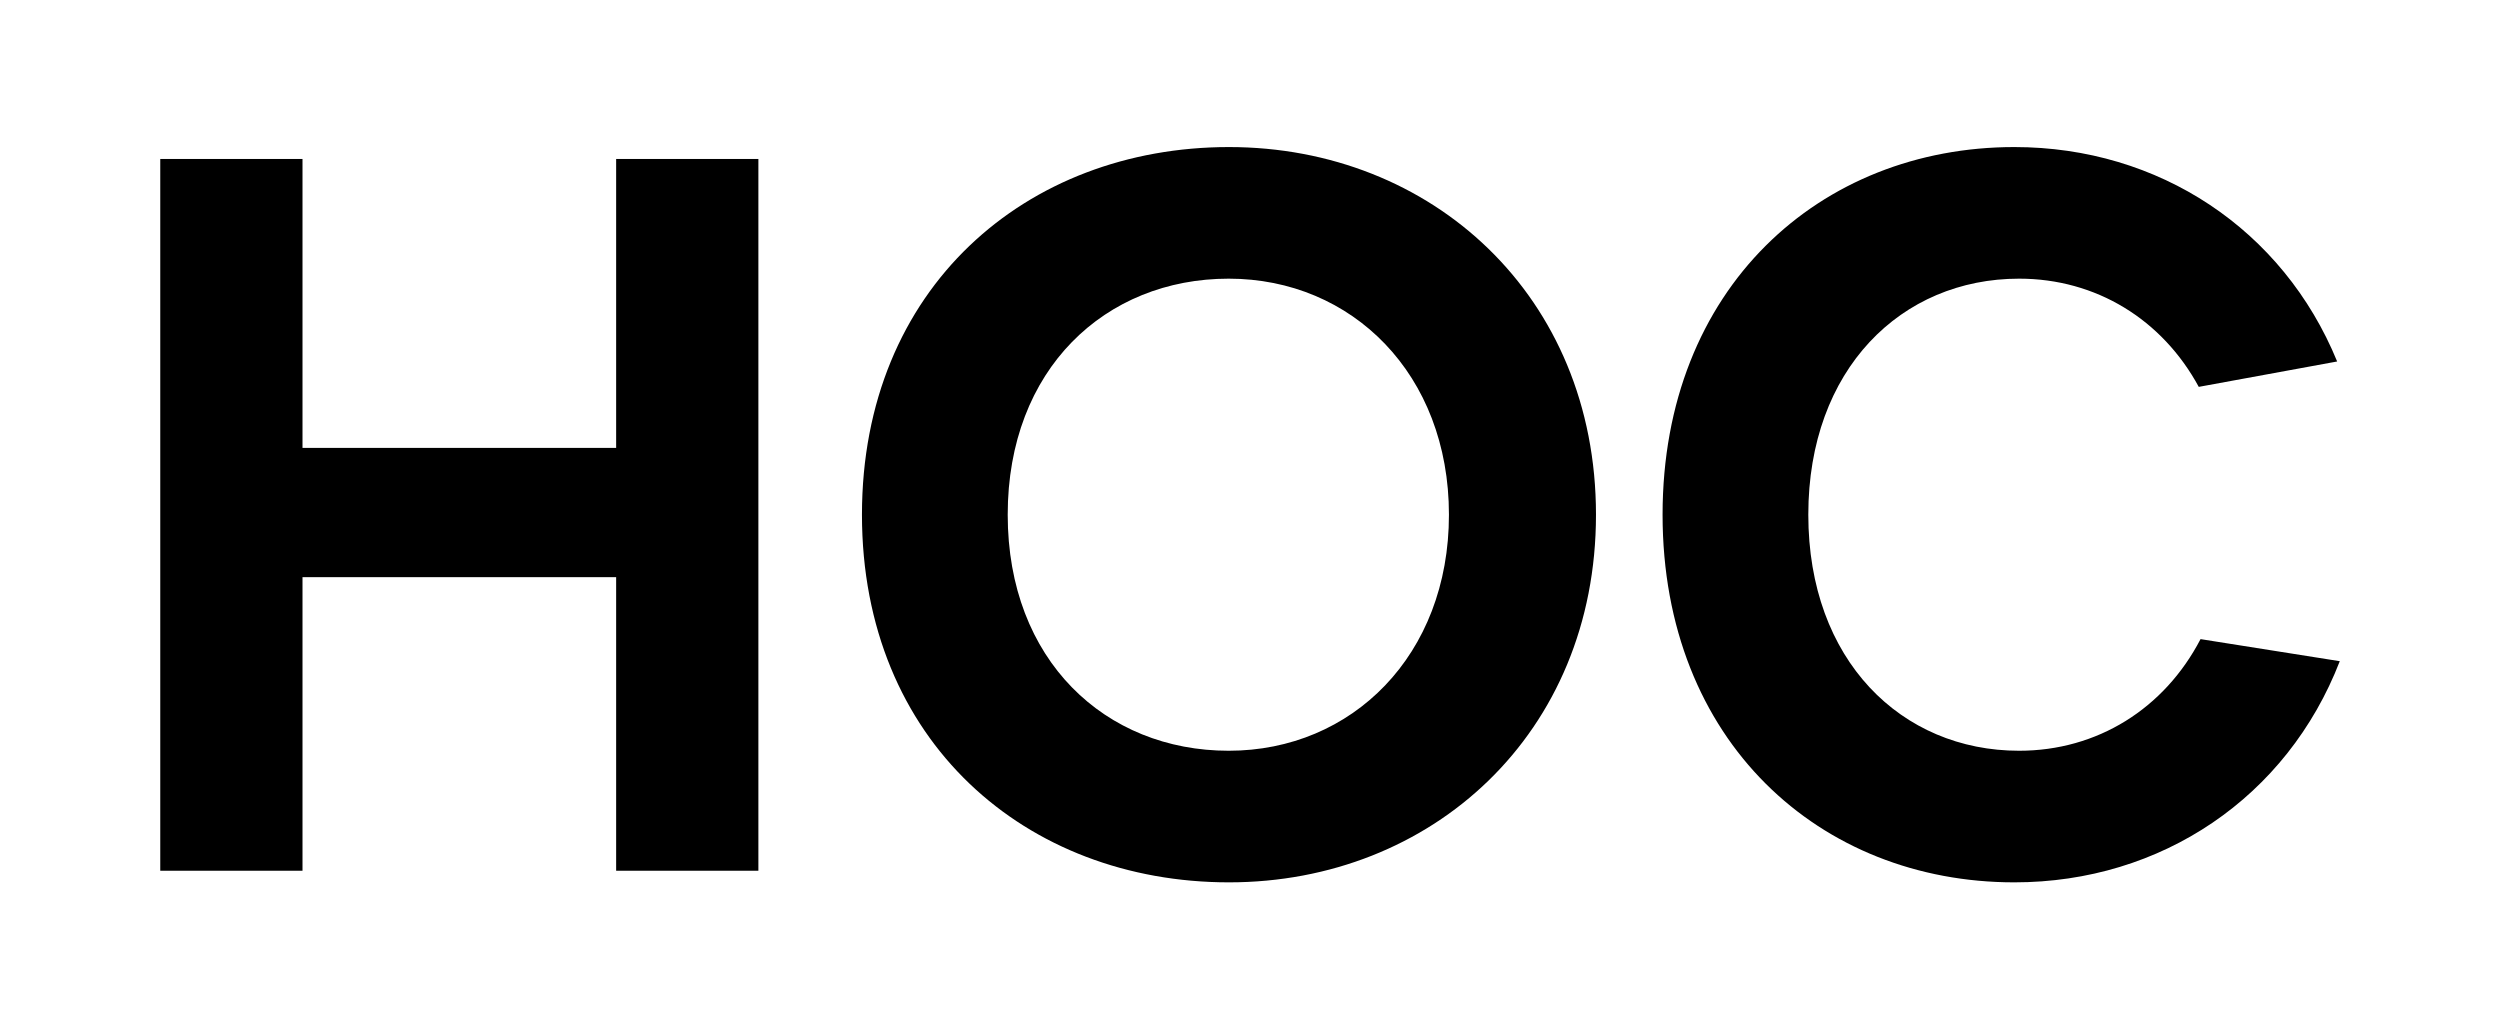 <svg width="170" height="70" viewBox="0 0 170 70" fill="none" xmlns="http://www.w3.org/2000/svg">
<path d="M10.898 10.81H20.57V30.457H41.898V10.81H51.57V59.21H41.898V39.247H20.57V59.21H10.898V10.81Z" fill="black"/>
<path fill-rule="evenodd" clip-rule="evenodd" d="M83.57 60C97.354 60 108.527 49.884 108.527 35C108.527 20.116 97.354 10 83.57 10C69.787 10 58.613 19.576 58.613 35C58.613 50.424 69.787 60 83.57 60ZM83.551 51.051C91.943 51.051 98.528 44.557 98.528 35C98.528 25.444 91.943 18.949 83.551 18.949C75.159 18.949 68.524 25.097 68.524 35C68.524 44.903 75.159 51.051 83.551 51.051Z" fill="black"/>
<path d="M159.105 44.961C155.523 54.217 146.965 60 136.977 60C123.766 60 113.055 50.424 113.055 35C113.055 19.576 123.766 10 136.977 10C146.801 10 155.242 15.593 158.926 24.581L149.516 26.307C147.027 21.721 142.531 18.949 137.301 18.949C129.293 18.949 122.965 25.098 122.965 35C122.965 44.903 129.293 51.051 137.301 51.051C142.621 51.051 147.176 48.185 149.637 43.46L159.105 44.961Z" fill="black"/>
</svg>
